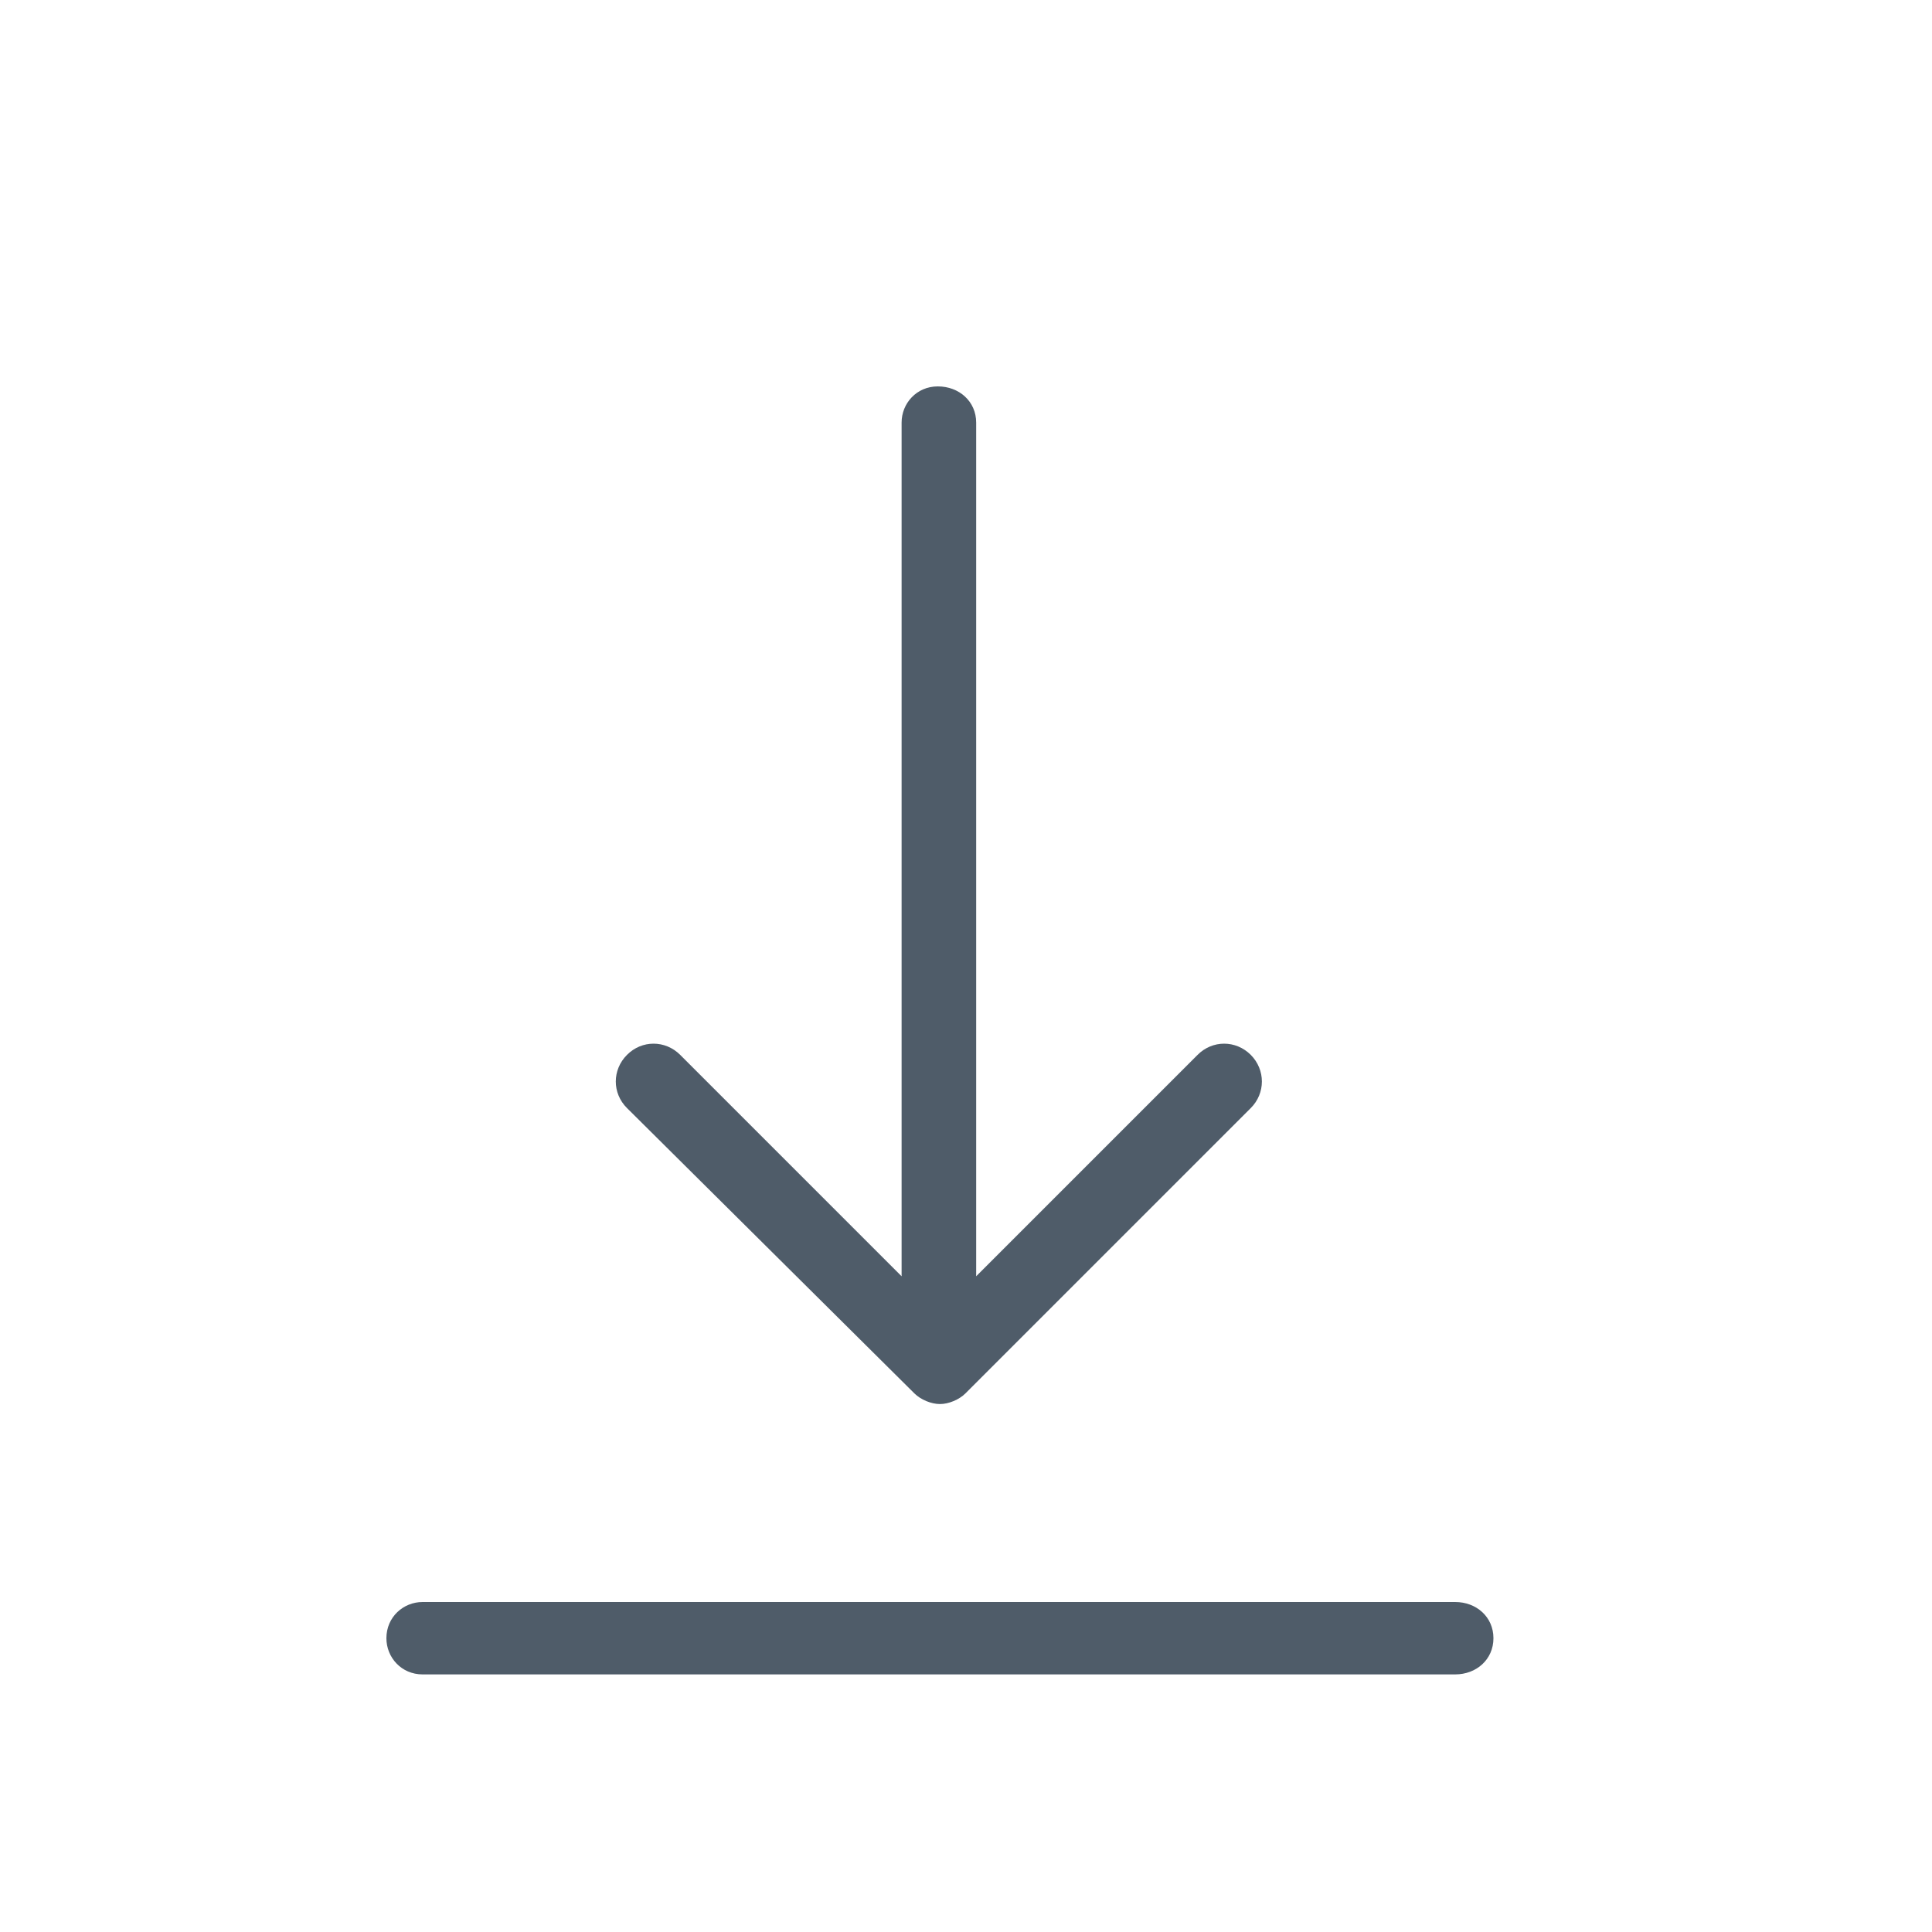 <?xml version="1.0" encoding="UTF-8"?>
<svg width="15px" height="15px" viewBox="0 0 15 15" version="1.1" xmlns="http://www.w3.org/2000/svg" xmlns:xlink="http://www.w3.org/1999/xlink">
    <!-- Generator: Sketch 50.2 (55047) - http://www.bohemiancoding.com/sketch -->
    <title>ico/menu_descargar</title>
    <desc>Created with Sketch.</desc>
    <defs></defs>
    <g id="ico/menu_descargar" stroke="none" stroke-width="1" fill="none" fill-rule="evenodd">
        <g id="Group-9" fill="#4F5C69" fill-rule="nonzero">
            <path d="M11.595,12.719 C11.595,12.884 11.463,13 11.298,13 L3.281,13 C3.116,13 3,12.868 3,12.719 C3,12.554 3.132,12.438 3.281,12.438 L11.298,12.438 C11.463,12.438 11.595,12.554 11.595,12.719 Z M7.099,10.818 C7.149,10.868 7.231,10.901 7.298,10.901 C7.364,10.901 7.446,10.868 7.496,10.818 L9.711,8.603 C9.826,8.488 9.826,8.306 9.711,8.19 C9.595,8.074 9.413,8.074 9.298,8.19 L7.579,9.909 L7.579,3.281 C7.579,3.116 7.446,3 7.281,3 C7.116,3 7,3.132 7,3.281 L7,9.909 L5.281,8.19 C5.165,8.074 4.983,8.074 4.868,8.19 C4.752,8.306 4.752,8.488 4.868,8.603 L7.099,10.818 Z" id="Shape"></path>
        </g>
    </g>
</svg>